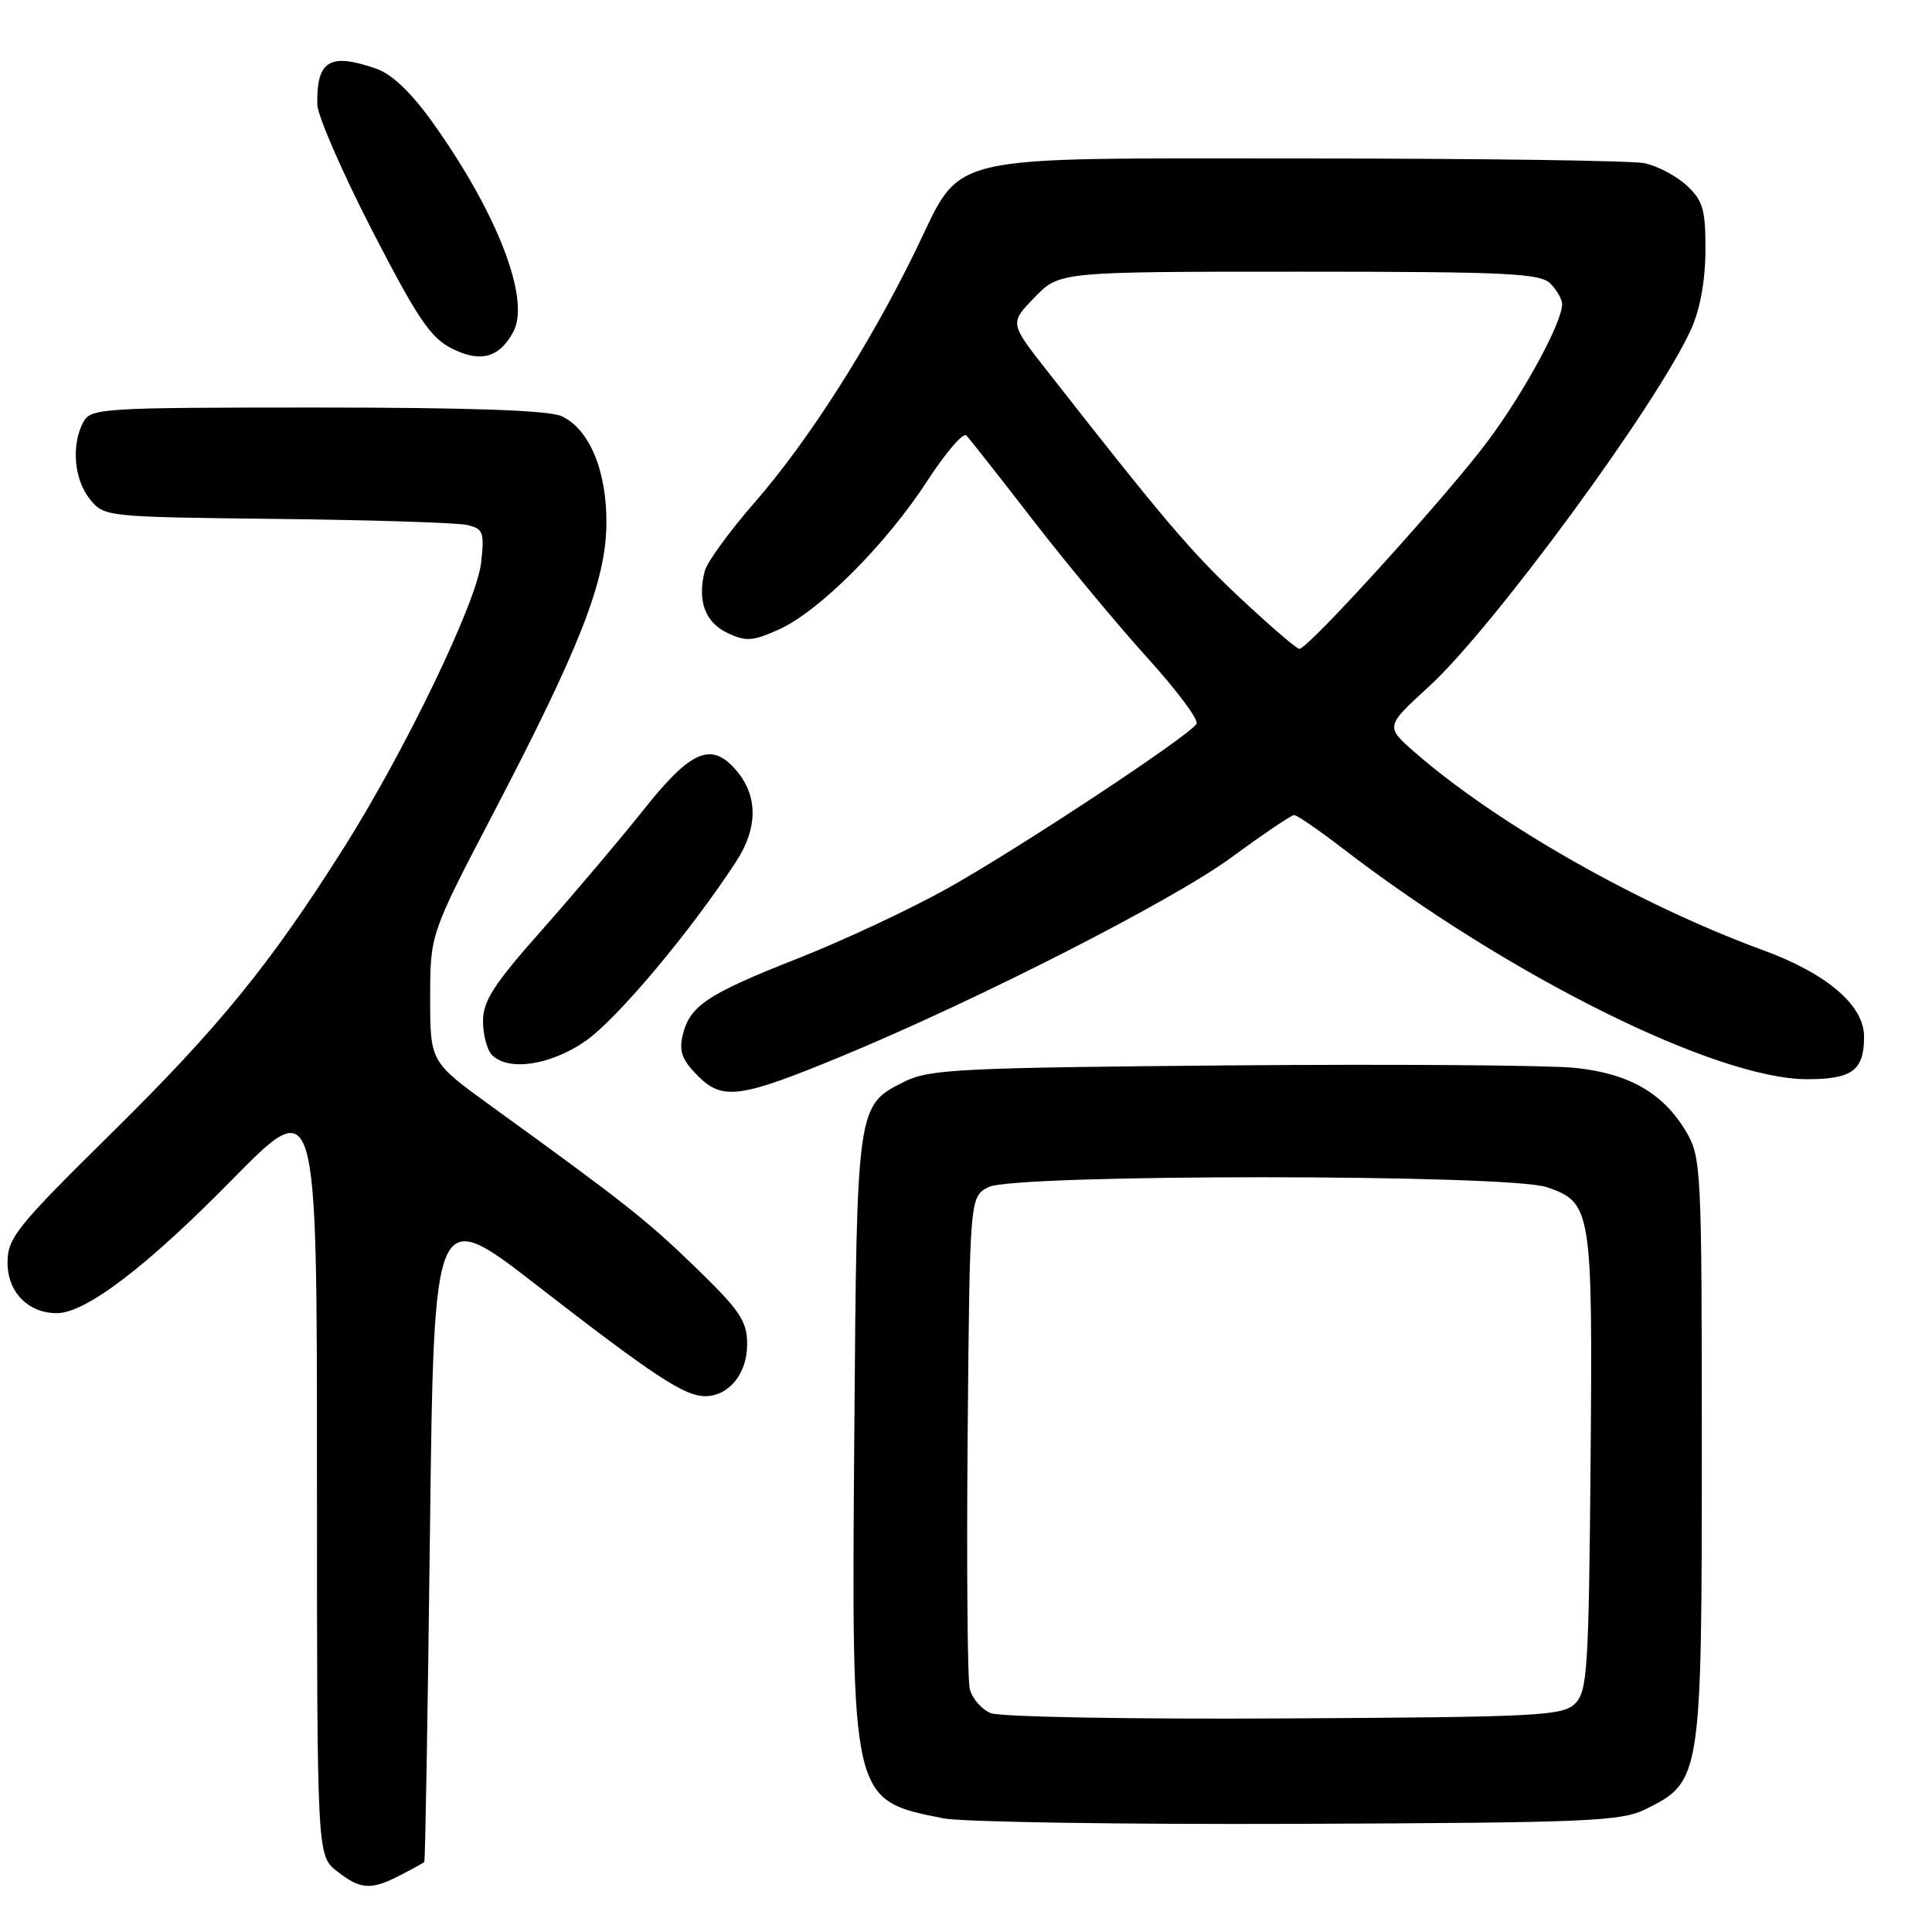 <?xml version="1.0" encoding="UTF-8" standalone="no"?>
<!DOCTYPE svg PUBLIC "-//W3C//DTD SVG 1.1//EN" "http://www.w3.org/Graphics/SVG/1.1/DTD/svg11.dtd" >
<svg xmlns="http://www.w3.org/2000/svg" xmlns:xlink="http://www.w3.org/1999/xlink" version="1.1" viewBox="0 0 256 256">
 <g >
 <path fill="currentColor"
d=" M 53.05 248.47 C 54.67 247.64 56.10 246.85 56.22 246.72 C 56.35 246.60 56.68 226.98 56.97 203.12 C 57.50 159.73 57.50 159.73 71.16 170.33 C 86.64 182.33 90.68 184.99 93.42 185.00 C 96.58 185.00 99.00 182.03 99.00 178.13 C 99.00 175.06 98.09 173.69 92.25 168.02 C 85.74 161.70 82.80 159.38 65.15 146.61 C 57.00 140.71 57.00 140.71 57.00 132.25 C 57.00 123.78 57.00 123.78 65.43 107.64 C 76.84 85.78 80.26 77.05 80.35 69.50 C 80.44 62.46 78.11 56.83 74.40 55.14 C 72.71 54.37 62.23 54.00 41.99 54.00 C 13.43 54.00 12.02 54.09 11.04 55.93 C 9.42 58.95 9.81 63.55 11.91 66.14 C 13.80 68.48 14.01 68.50 36.66 68.76 C 49.22 68.90 60.57 69.26 61.87 69.56 C 64.04 70.05 64.20 70.50 63.75 74.57 C 63.15 79.84 53.68 99.49 45.53 112.38 C 35.78 127.80 29.02 136.10 14.81 150.11 C 2.17 162.57 1.00 164.03 1.00 167.31 C 1.00 171.21 3.72 174.00 7.53 174.00 C 11.35 174.00 19.39 167.88 30.75 156.32 C 42.00 144.88 42.00 144.88 42.00 195.37 C 42.00 245.85 42.00 245.85 44.63 247.93 C 47.78 250.40 49.15 250.49 53.05 248.47 Z  M 218.17 239.67 C 225.41 236.07 225.50 235.46 225.50 192.00 C 225.50 154.96 225.42 153.37 223.45 150.00 C 220.42 144.86 215.91 142.25 208.71 141.50 C 205.30 141.14 184.72 140.99 163.00 141.17 C 127.39 141.47 123.14 141.68 119.89 143.30 C 113.51 146.47 113.53 146.32 113.20 189.96 C 112.82 238.81 112.75 238.50 125.00 240.94 C 127.47 241.43 148.62 241.76 172.00 241.67 C 210.96 241.51 214.81 241.35 218.17 239.67 Z  M 111.74 139.87 C 129.77 132.39 155.44 119.29 163.16 113.62 C 167.37 110.53 171.11 108.00 171.48 108.00 C 171.85 108.00 174.71 109.96 177.83 112.36 C 199.89 129.32 227.42 143.00 239.46 143.00 C 245.43 143.00 247.00 141.83 247.00 137.37 C 247.00 133.21 242.09 129.01 233.60 125.90 C 217.22 119.89 198.43 109.22 187.52 99.73 C 183.55 96.27 183.55 96.27 189.33 90.98 C 197.80 83.24 219.55 53.62 224.06 43.67 C 225.27 41.02 225.96 37.20 225.98 33.20 C 226.00 27.74 225.66 26.59 223.49 24.57 C 222.10 23.29 219.57 21.96 217.86 21.62 C 216.15 21.28 196.02 21.00 173.13 21.00 C 123.89 21.01 127.72 20.10 121.26 33.32 C 115.16 45.80 107.07 58.46 100.06 66.50 C 96.70 70.35 93.70 74.47 93.39 75.65 C 92.37 79.57 93.41 82.44 96.35 83.85 C 98.85 85.04 99.71 84.98 103.23 83.40 C 108.56 80.99 117.46 72.08 122.90 63.68 C 125.32 59.95 127.64 57.26 128.05 57.70 C 128.47 58.14 132.47 63.22 136.94 69.00 C 141.41 74.78 148.24 82.98 152.10 87.24 C 155.96 91.50 158.87 95.40 158.55 95.91 C 157.55 97.54 134.83 112.54 125.50 117.74 C 120.55 120.50 111.64 124.67 105.71 127.00 C 93.68 131.74 91.38 133.27 90.45 137.20 C 89.95 139.30 90.40 140.49 92.46 142.55 C 95.76 145.86 98.07 145.53 111.74 139.87 Z  M 77.53 137.98 C 81.68 135.12 91.35 123.63 97.48 114.26 C 100.52 109.61 100.47 105.28 97.33 101.82 C 94.16 98.31 91.46 99.52 85.32 107.25 C 82.14 111.24 76.05 118.44 71.77 123.27 C 65.43 130.42 64.00 132.64 64.00 135.32 C 64.00 137.12 64.54 139.14 65.20 139.80 C 67.38 141.98 72.90 141.16 77.53 137.98 Z  M 68.02 43.96 C 70.31 39.69 65.95 28.34 57.42 16.36 C 54.53 12.30 51.97 9.84 49.88 9.11 C 43.68 6.95 41.95 7.99 42.04 13.83 C 42.07 15.30 45.33 22.80 49.29 30.50 C 55.34 42.24 57.05 44.77 59.91 46.20 C 63.69 48.09 66.18 47.40 68.02 43.96 Z  M 131.28 227.00 C 130.06 226.50 128.81 225.05 128.50 223.79 C 128.19 222.53 128.07 207.34 128.22 190.03 C 128.50 158.56 128.50 158.56 131.00 157.29 C 134.45 155.55 199.90 155.56 204.97 157.31 C 210.90 159.34 211.04 160.23 210.76 193.72 C 210.52 221.18 210.34 224.09 208.72 225.72 C 207.08 227.36 203.96 227.52 170.22 227.70 C 149.86 227.82 132.51 227.50 131.28 227.00 Z  M 164.32 79.23 C 157.81 73.13 154.13 68.79 138.65 49.01 C 133.79 42.81 133.79 42.81 137.09 39.40 C 140.39 36.00 140.39 36.00 172.12 36.00 C 199.64 36.00 204.07 36.21 205.43 37.57 C 206.29 38.44 207.00 39.67 206.99 40.32 C 206.97 42.71 202.12 51.69 197.34 58.18 C 192.21 65.16 173.33 86.01 172.17 85.98 C 171.80 85.97 168.27 82.93 164.32 79.23 Z "/>
</g>
</svg>